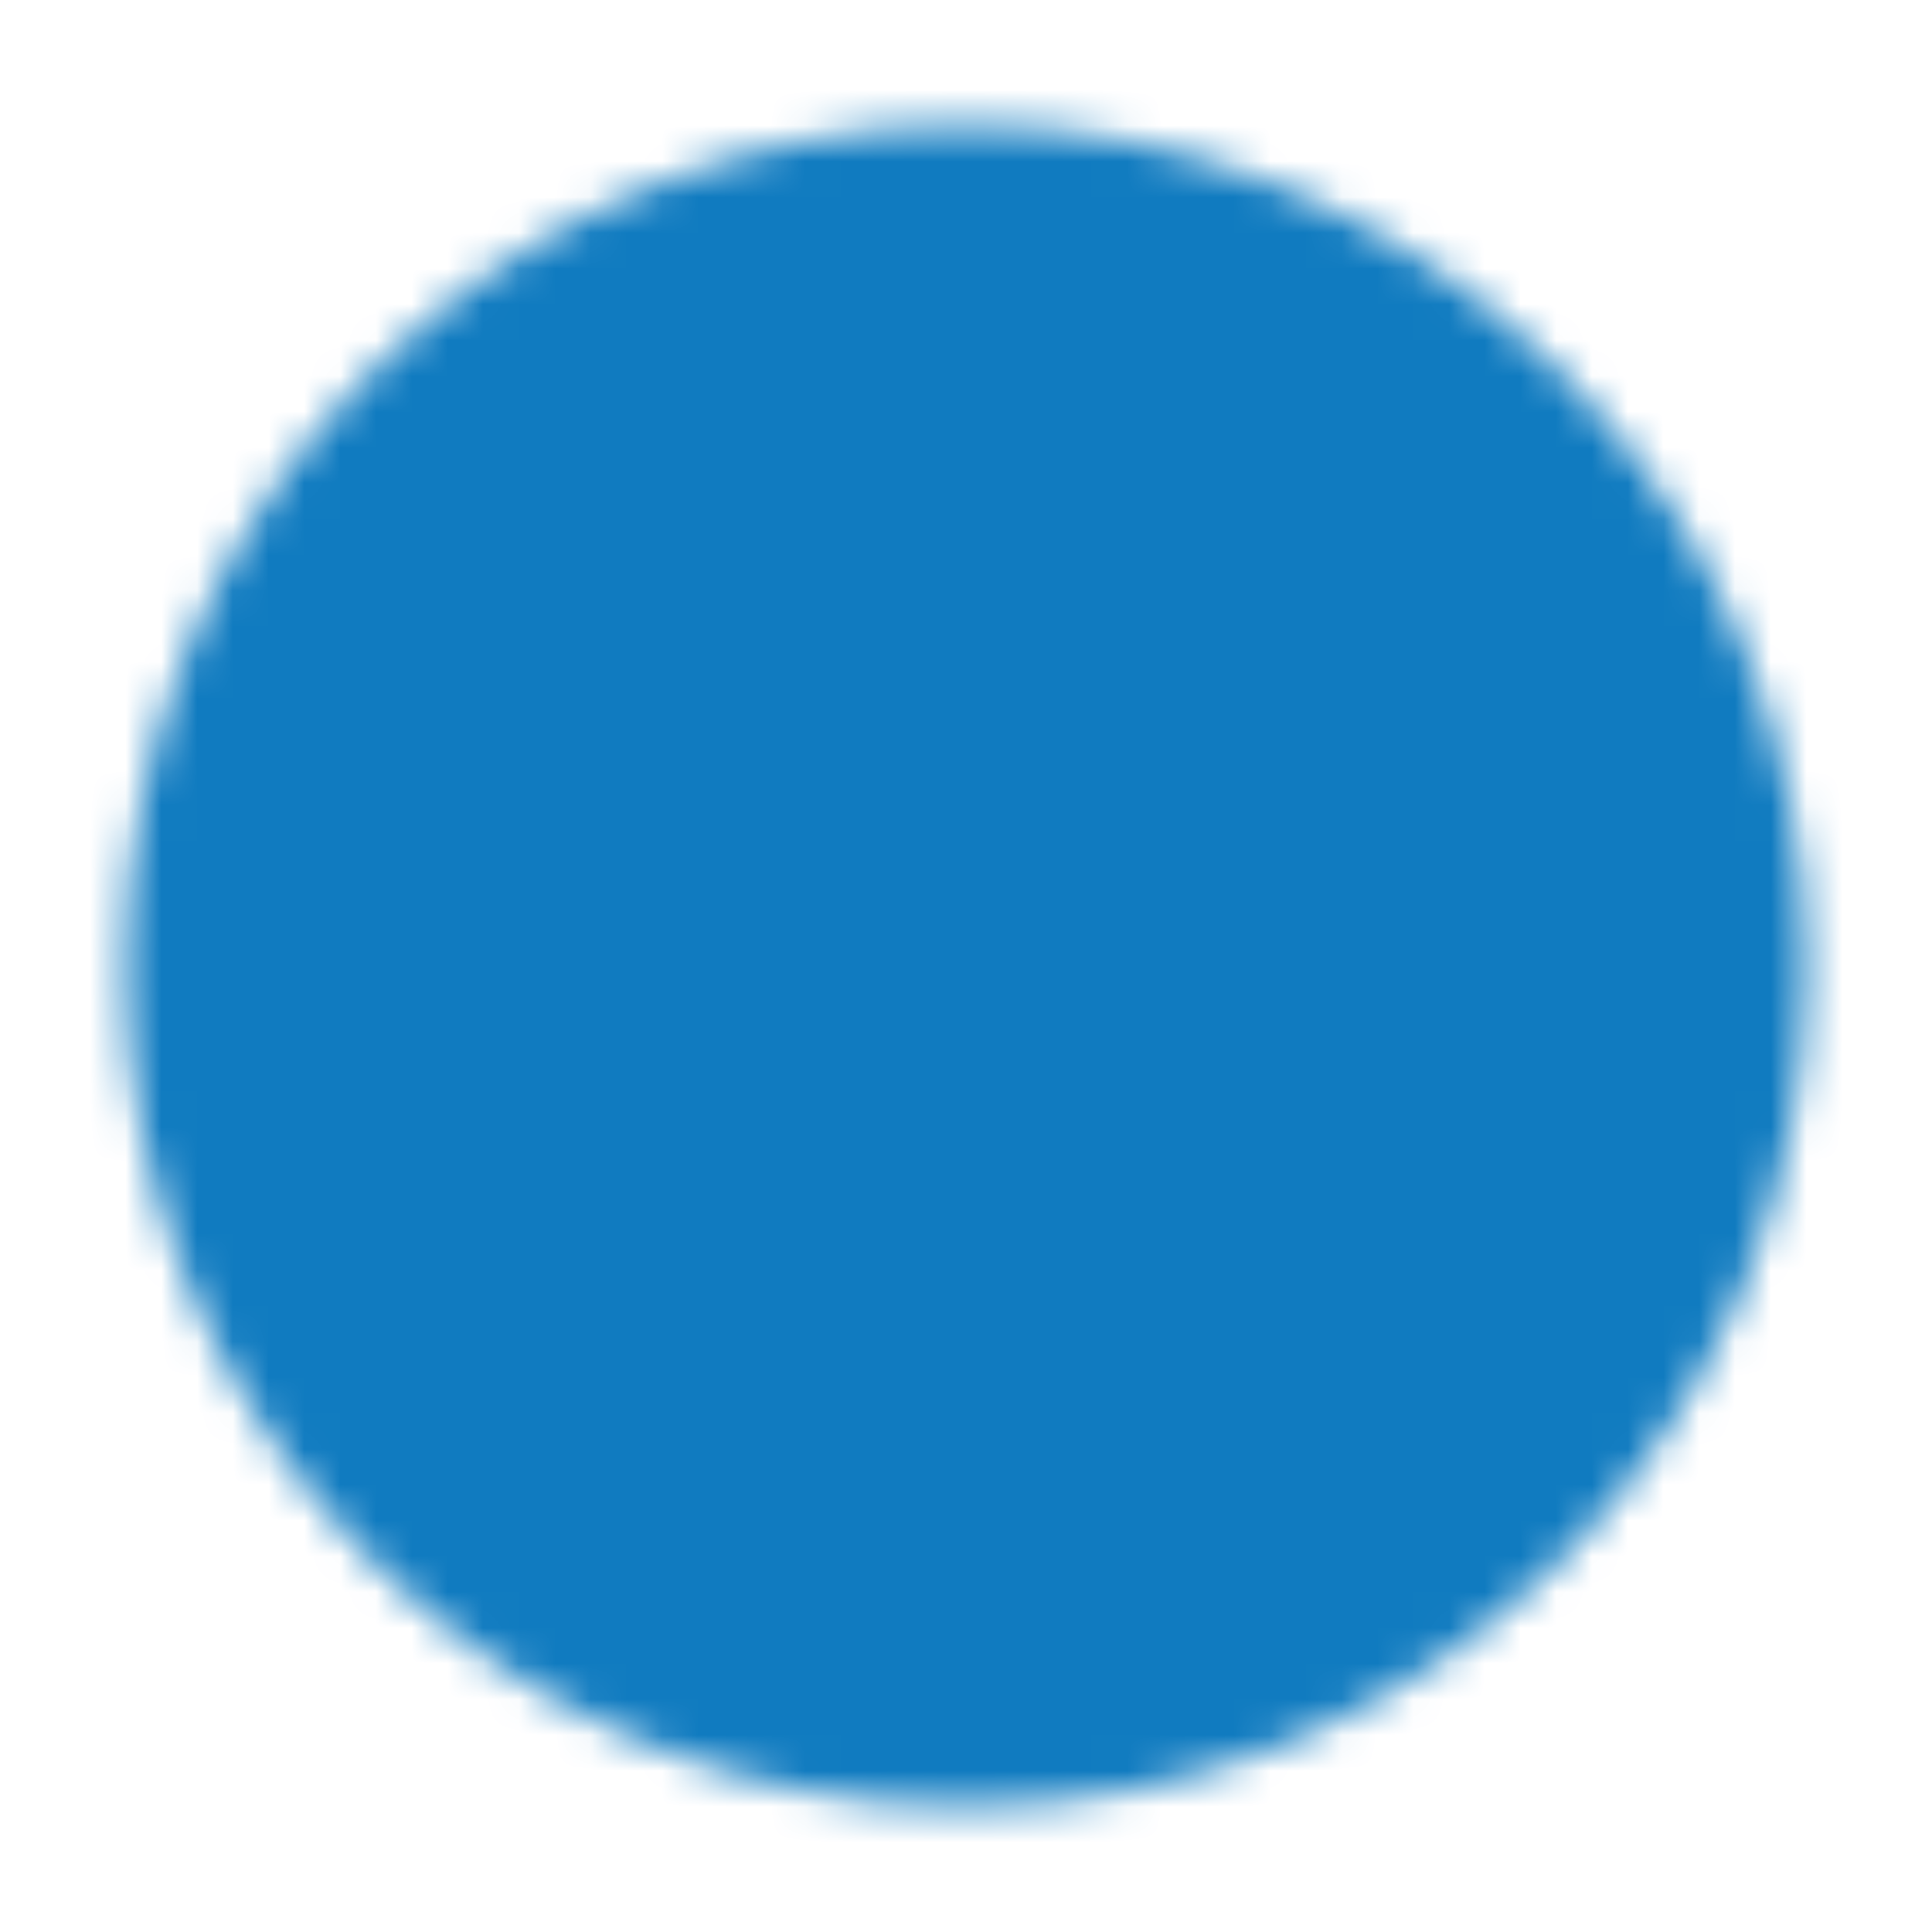 <svg width="54" height="54" viewBox="0 0 54 54" fill="none" xmlns="http://www.w3.org/2000/svg">
<mask id="mask0_425_1598" style="mask-type:luminance" maskUnits="userSpaceOnUse" x="3" y="3" width="48" height="48">
<path d="M27 49.5C29.955 49.504 32.882 48.924 35.613 47.793C38.343 46.662 40.823 45.002 42.91 42.91C45.002 40.823 46.662 38.343 47.793 35.613C48.924 32.882 49.504 29.955 49.5 27C49.504 24.045 48.923 21.118 47.792 18.387C46.662 15.657 45.002 13.177 42.91 11.09C40.823 8.998 38.343 7.338 35.613 6.207C32.882 5.076 29.955 4.496 27 4.5C24.045 4.496 21.118 5.077 18.387 6.207C15.657 7.338 13.177 8.998 11.09 11.09C8.998 13.177 7.338 15.657 6.207 18.387C5.077 21.118 4.496 24.045 4.5 27C4.496 29.955 5.076 32.882 6.207 35.613C7.338 38.343 8.998 40.823 11.09 42.91C13.177 45.002 15.657 46.662 18.387 47.792C21.118 48.923 24.045 49.504 27 49.5Z" fill="white" stroke="white" stroke-width="2" stroke-linejoin="round"/>
<path d="M18 27L24.75 33.75L38.25 20.25" stroke="black" stroke-width="2" stroke-linecap="round" stroke-linejoin="round"/>
</mask>
<g mask="url(#mask0_425_1598)">
<path d="M0 0H54V54H0V0Z" fill="#107BC0"/>
</g>
</svg>
